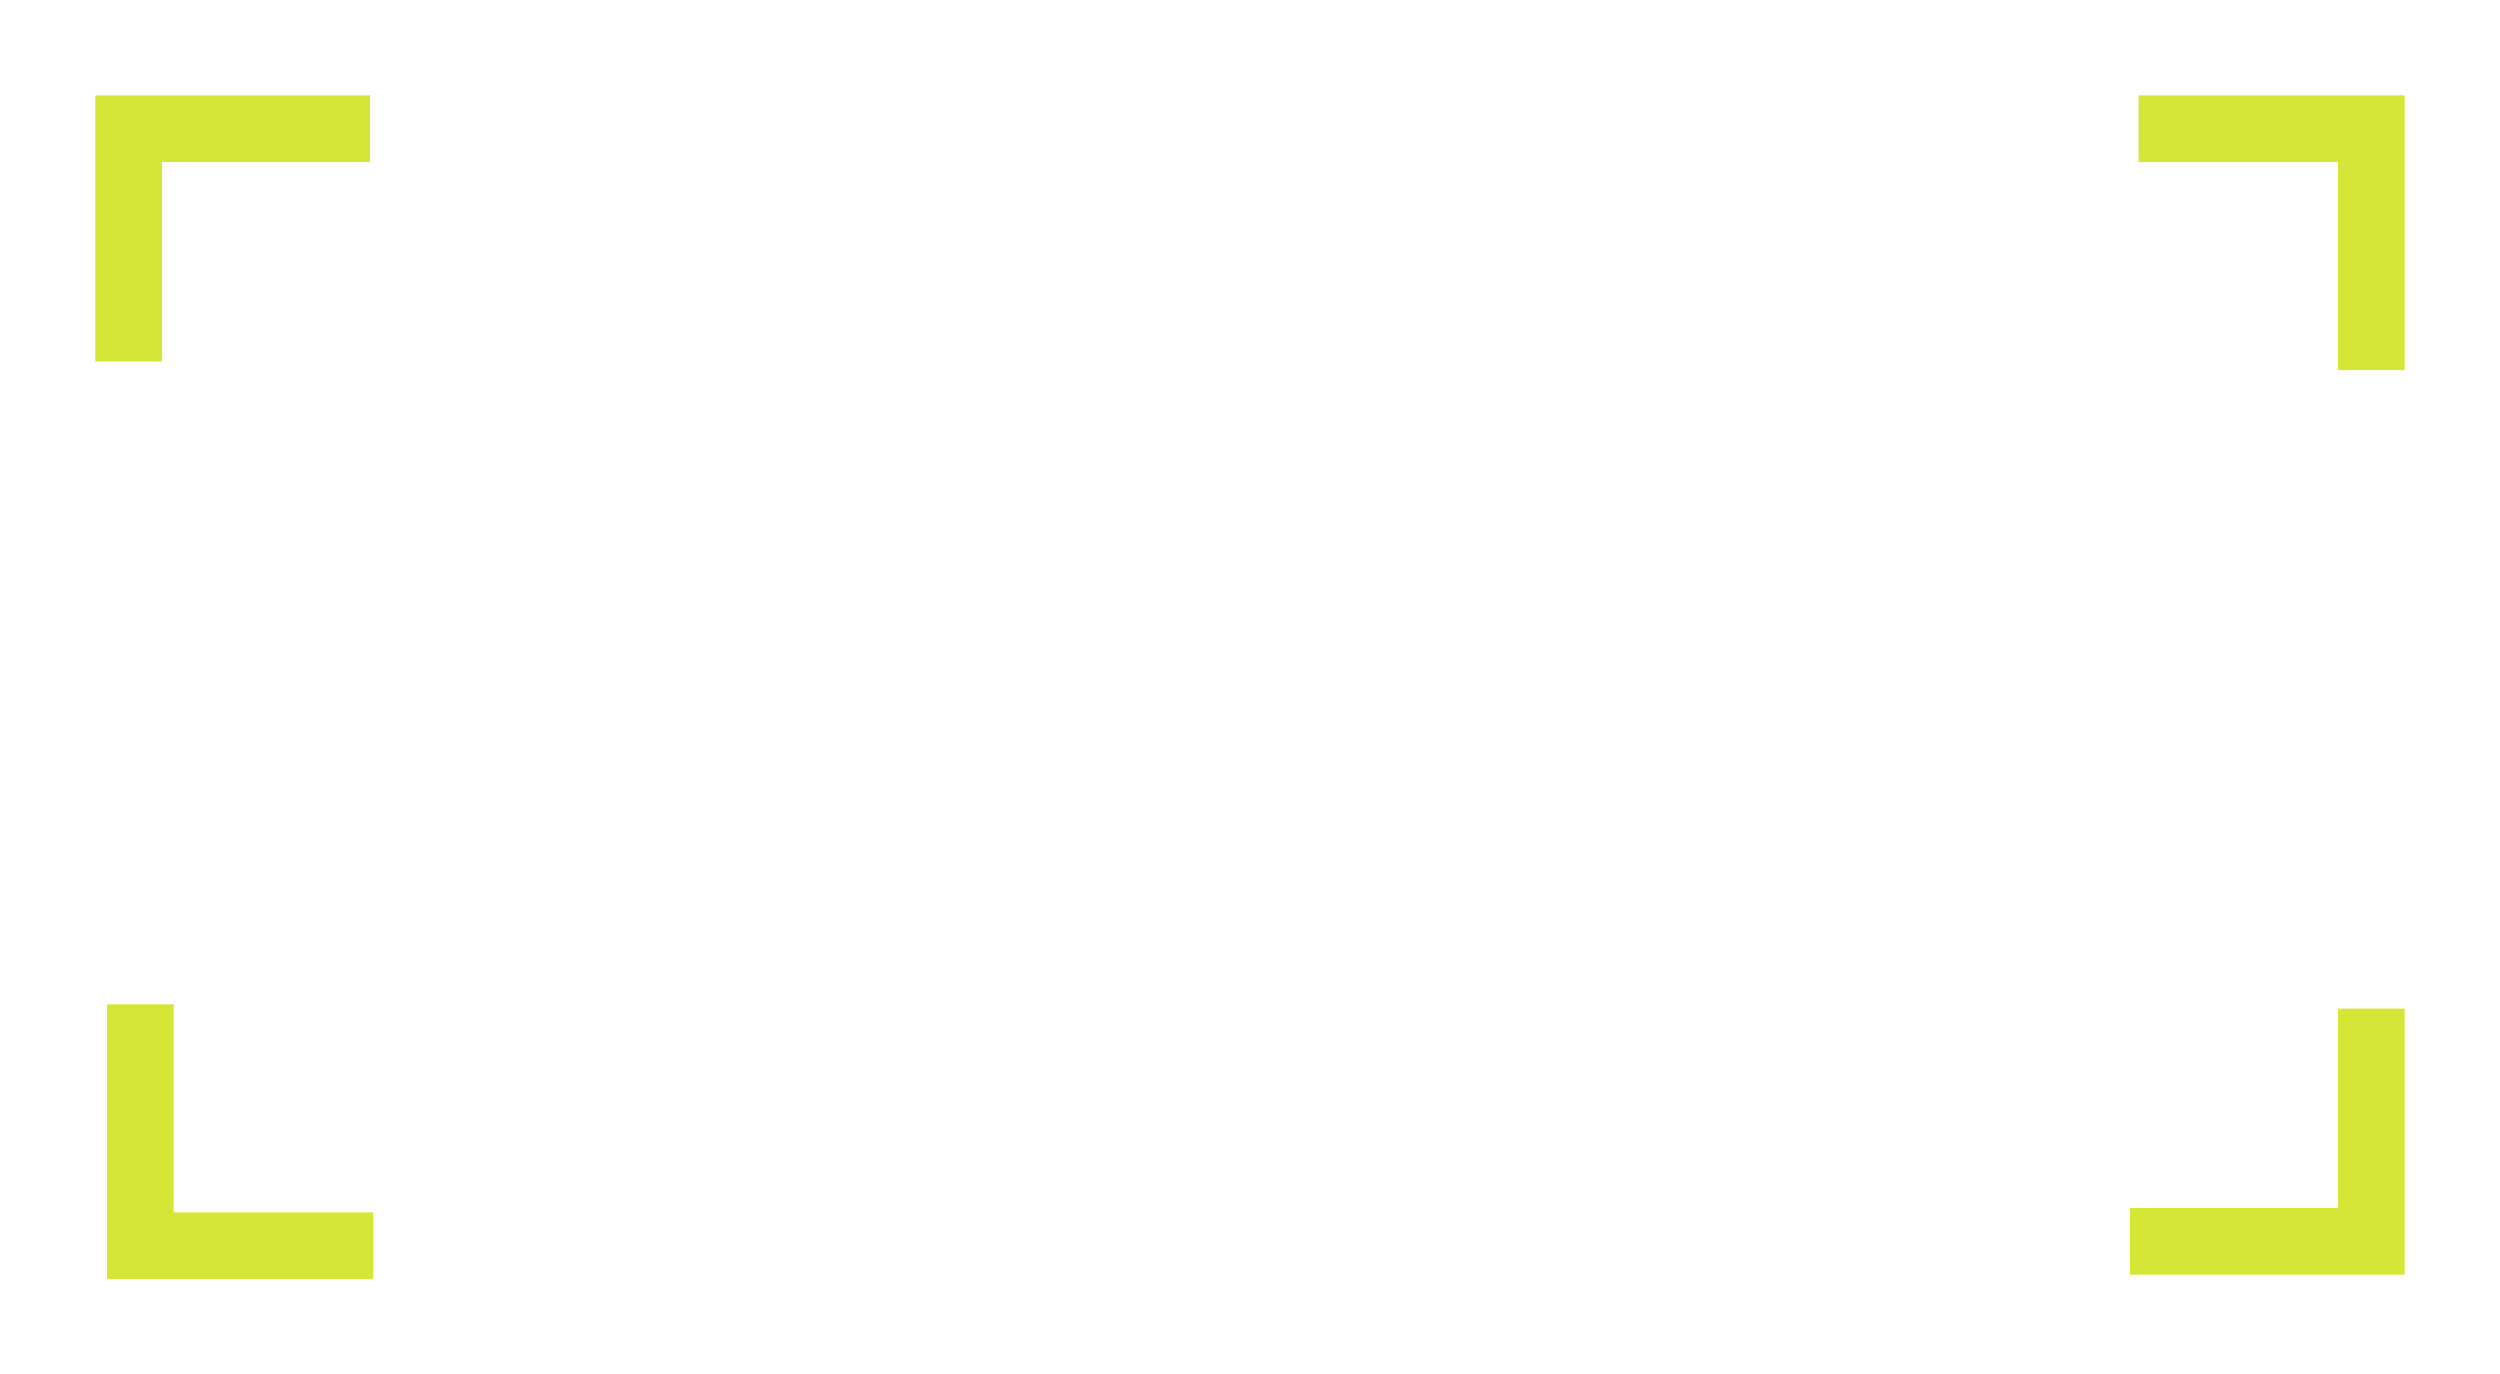 <svg xmlns="http://www.w3.org/2000/svg" xmlns:xlink="http://www.w3.org/1999/xlink" width="786.766" height="432.529" viewBox="0 0 786.766 432.529">
  <defs>
    <filter id="Pfad_71" x="3.663" y="286.06" width="143.755" height="146.469" filterUnits="userSpaceOnUse">
      <feOffset input="SourceAlpha"/>
      <feGaussianBlur stdDeviation="10" result="blur"/>
      <feFlood flood-color="#d6e637"/>
      <feComposite operator="in" in2="blur"/>
      <feComposite in="SourceGraphic"/>
    </filter>
    <filter id="Pfad_72" x="0" y="0" width="146.469" height="143.755" filterUnits="userSpaceOnUse">
      <feOffset input="SourceAlpha"/>
      <feGaussianBlur stdDeviation="10" result="blur-2"/>
      <feFlood flood-color="#d6e637"/>
      <feComposite operator="in" in2="blur-2"/>
      <feComposite in="SourceGraphic"/>
    </filter>
    <filter id="Pfad_73" x="640.297" y="287.417" width="146.469" height="143.755" filterUnits="userSpaceOnUse">
      <feOffset input="SourceAlpha"/>
      <feGaussianBlur stdDeviation="10" result="blur-3"/>
      <feFlood flood-color="#d6e637"/>
      <feComposite operator="in" in2="blur-3"/>
      <feComposite in="SourceGraphic"/>
    </filter>
    <filter id="Pfad_74" x="643.011" y="0" width="143.755" height="146.469" filterUnits="userSpaceOnUse">
      <feOffset input="SourceAlpha"/>
      <feGaussianBlur stdDeviation="10" result="blur-4"/>
      <feFlood flood-color="#d6e637"/>
      <feComposite operator="in" in2="blur-4"/>
      <feComposite in="SourceGraphic"/>
    </filter>
  </defs>
  <g id="Gruppe_478" data-name="Gruppe 478" transform="translate(-843.027 -335.457)">
    <g transform="matrix(1, 0, 0, 1, 843.03, 335.46)" filter="url(#Pfad_71)">
      <path id="Pfad_71-2" data-name="Pfad 71" d="M2961.776-5446.584v75.969h73.255" transform="translate(-2917.61 5762.64)" fill="none" stroke="#d6e637" stroke-width="21"/>
    </g>
    <g transform="matrix(1, 0, 0, 1, 843.03, 335.46)" filter="url(#Pfad_72)">
      <path id="Pfad_72-2" data-name="Pfad 72" d="M0,0V75.969H73.255" transform="translate(116.47 40.5) rotate(90)" fill="none" stroke="#d6e637" stroke-width="21"/>
    </g>
    <g transform="matrix(1, 0, 0, 1, 843.03, 335.46)" filter="url(#Pfad_73)">
      <path id="Pfad_73-2" data-name="Pfad 73" d="M0,0V75.969H73.255" transform="translate(670.3 390.67) rotate(-90)" fill="none" stroke="#d6e637" stroke-width="21"/>
    </g>
    <g transform="matrix(1, 0, 0, 1, 843.03, 335.46)" filter="url(#Pfad_74)">
      <path id="Pfad_74-2" data-name="Pfad 74" d="M0,0V75.969H73.255" transform="translate(746.27 116.47) rotate(180)" fill="none" stroke="#d6e637" stroke-width="21"/>
    </g>
  </g>
</svg>
